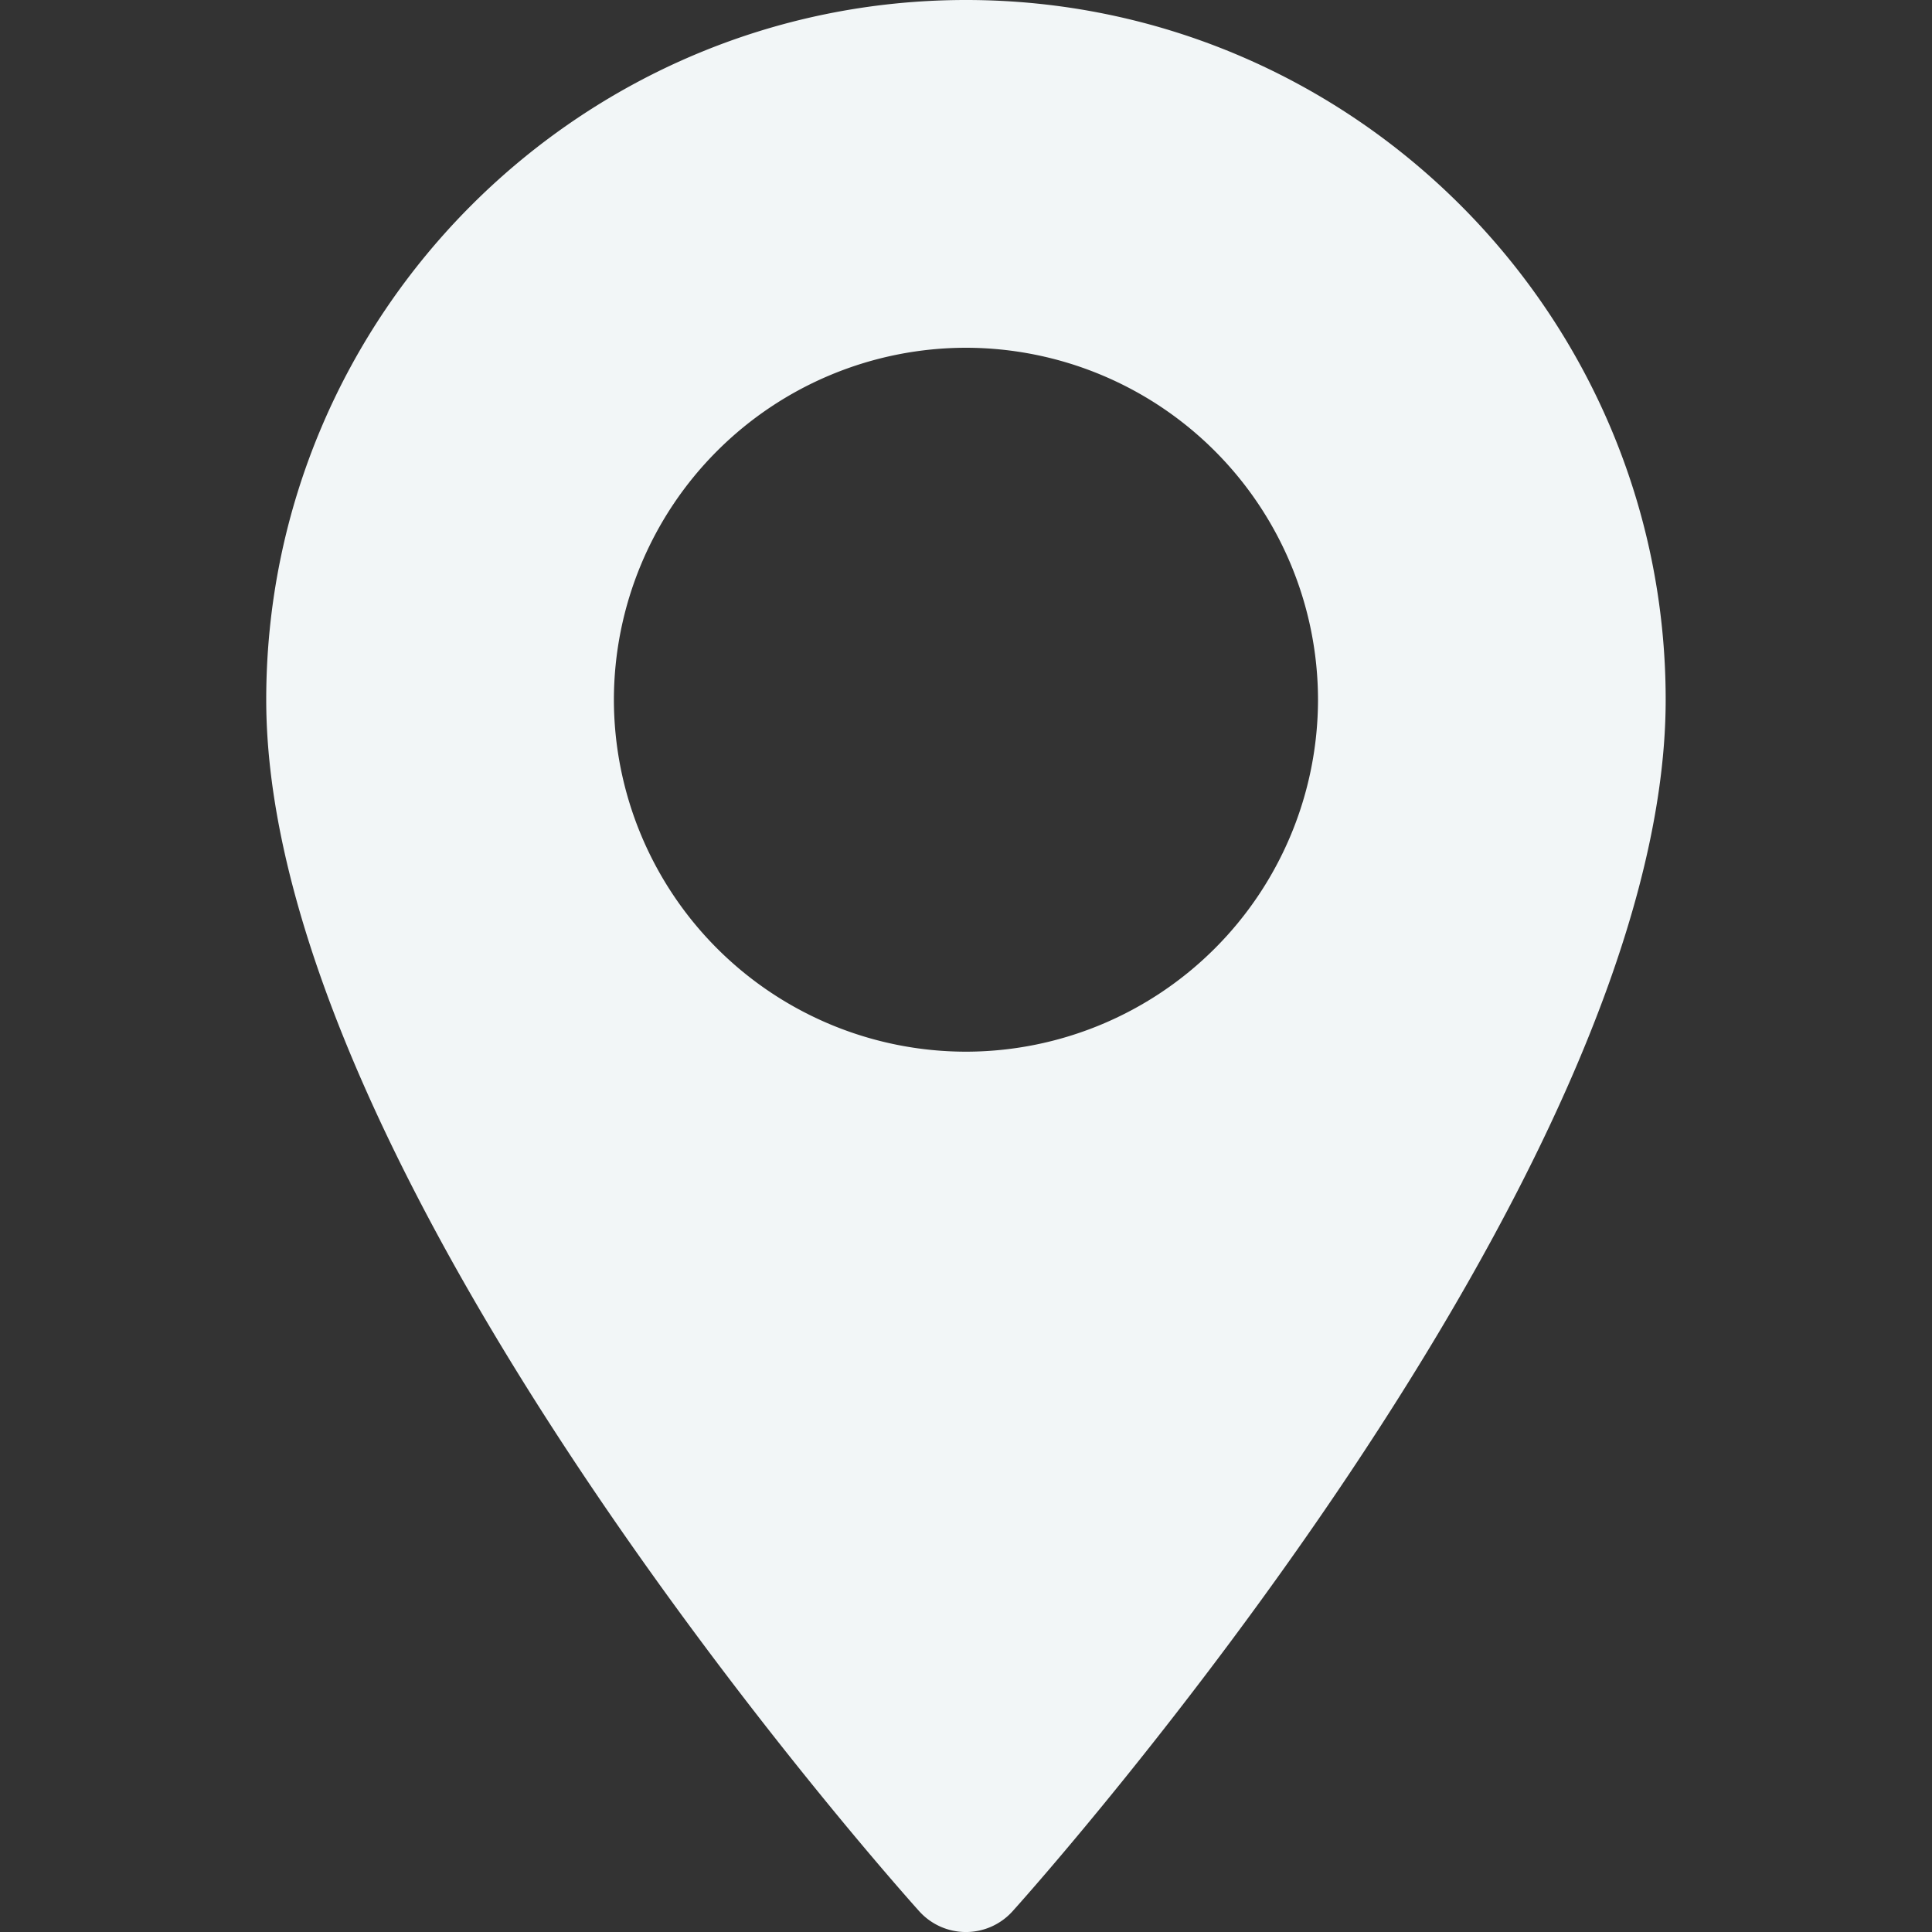 <svg width="20" height="20" fill="none" xmlns="http://www.w3.org/2000/svg"><rect width="100%" height="100%" fill="#333333" stroke="none"/><path d="M10 0C6.006 0 2.756 3.25 2.756 7.243c0 4.957 6.482 12.233 6.758 12.54a.65.65 0 00.97 0c.277-.307 6.759-7.583 6.759-12.54C17.243 3.25 13.993 0 10 0zm0 10.887a3.648 3.648 0 01-3.645-3.644A3.648 3.648 0 0110 3.6a3.648 3.648 0 013.644 3.644A3.648 3.648 0 0110 10.887z" fill="#F2F6F7"/></svg>
